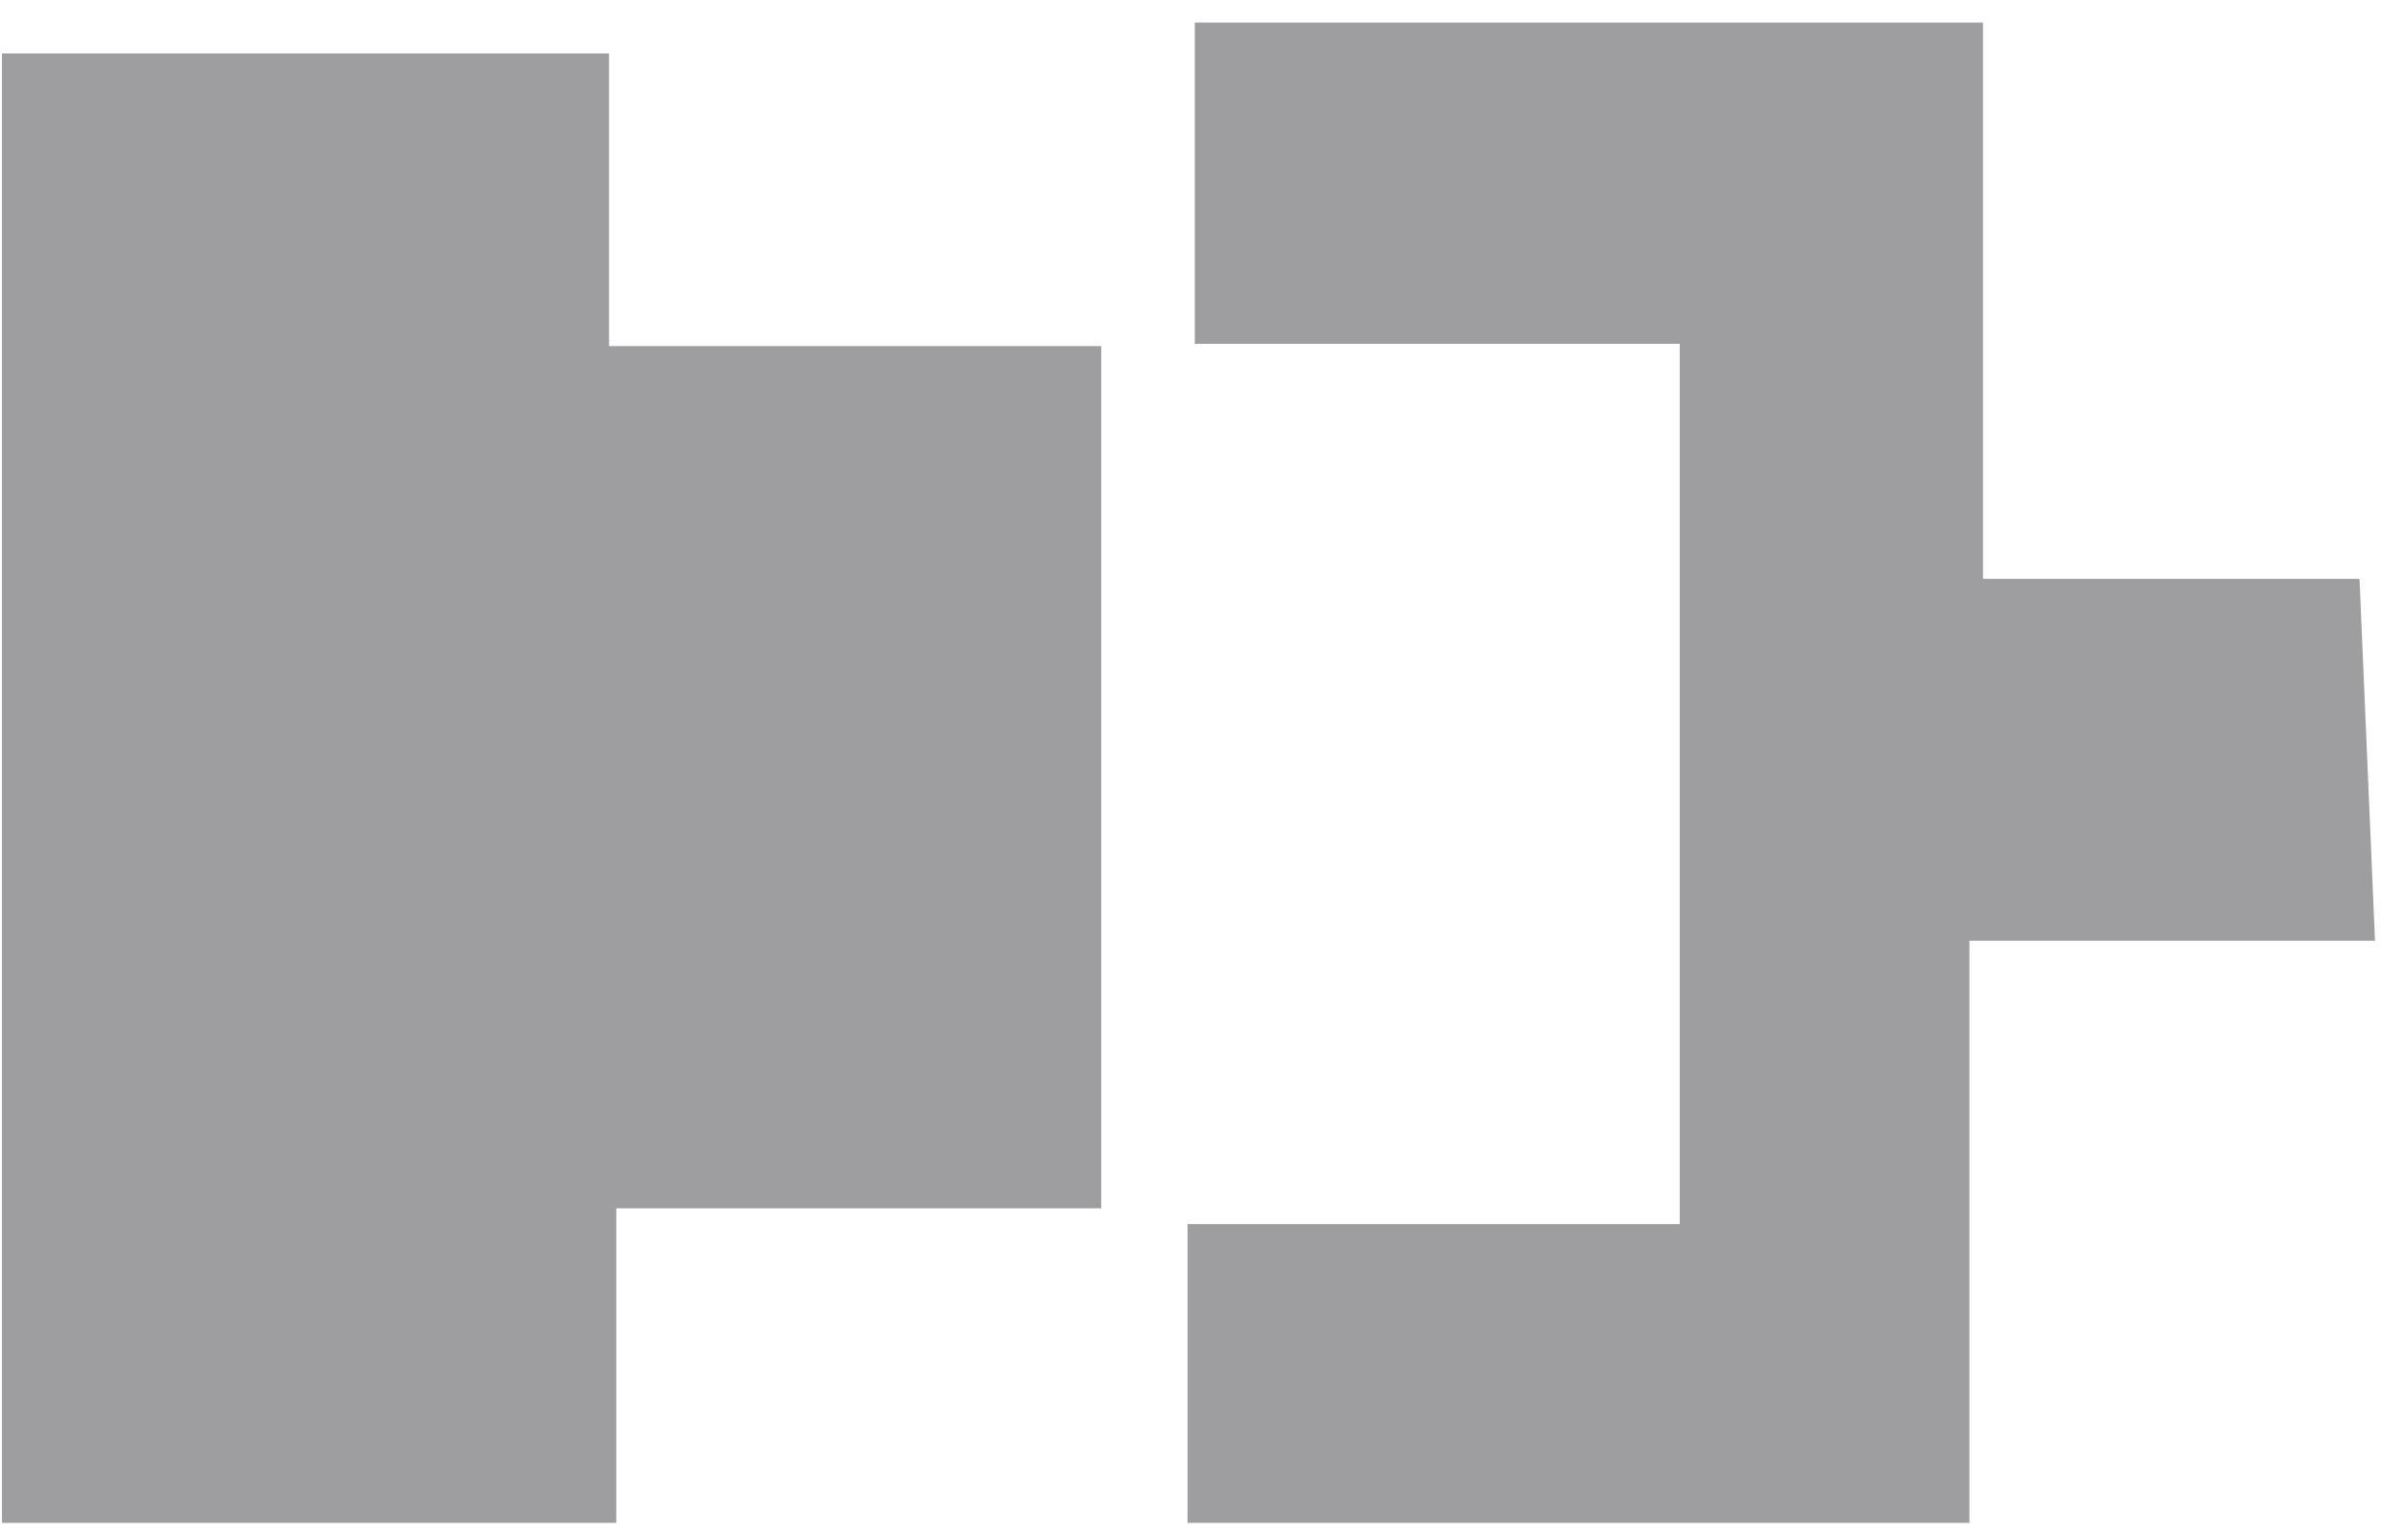 <?xml version="1.0" encoding="UTF-8" standalone="no"?>
<svg width="69px" height="44px" viewBox="0 0 69 44" version="1.1" xmlns="http://www.w3.org/2000/svg" xmlns:xlink="http://www.w3.org/1999/xlink">
    <!-- Generator: Sketch 3.8.3 (29802) - http://www.bohemiancoding.com/sketch -->
    <title>Group 2</title>
    <desc>Created with Sketch.</desc>
    <defs></defs>
    <g id="Welcome" stroke="none" stroke-width="1" fill="none" fill-rule="evenodd" fill-opacity="0.716">
        <g id="Desktop-Copy" transform="translate(-46, -603)" fill="#79797C">
            <g id="Group-2" transform="translate(46, 603)">
                <polygon id="Path-444" points="67.61 16.59 56.823 16.59 56.823 0.647 34.236 0.647 34.236 9.853 48.132 9.853 48.132 35.083 34.028 35.083 34.028 43.647 56.432 43.647 56.432 26.962 68.055 26.962"></polygon>
                <polyline id="Path-444-Copy" points="0.055 43.647 17.66 43.647 17.66 34.63 31.555 34.63 31.555 9.919 17.452 9.919 17.452 1.531 0.055 1.531 0.055 43.647"></polyline>
            </g>
        </g>
    </g>
</svg>